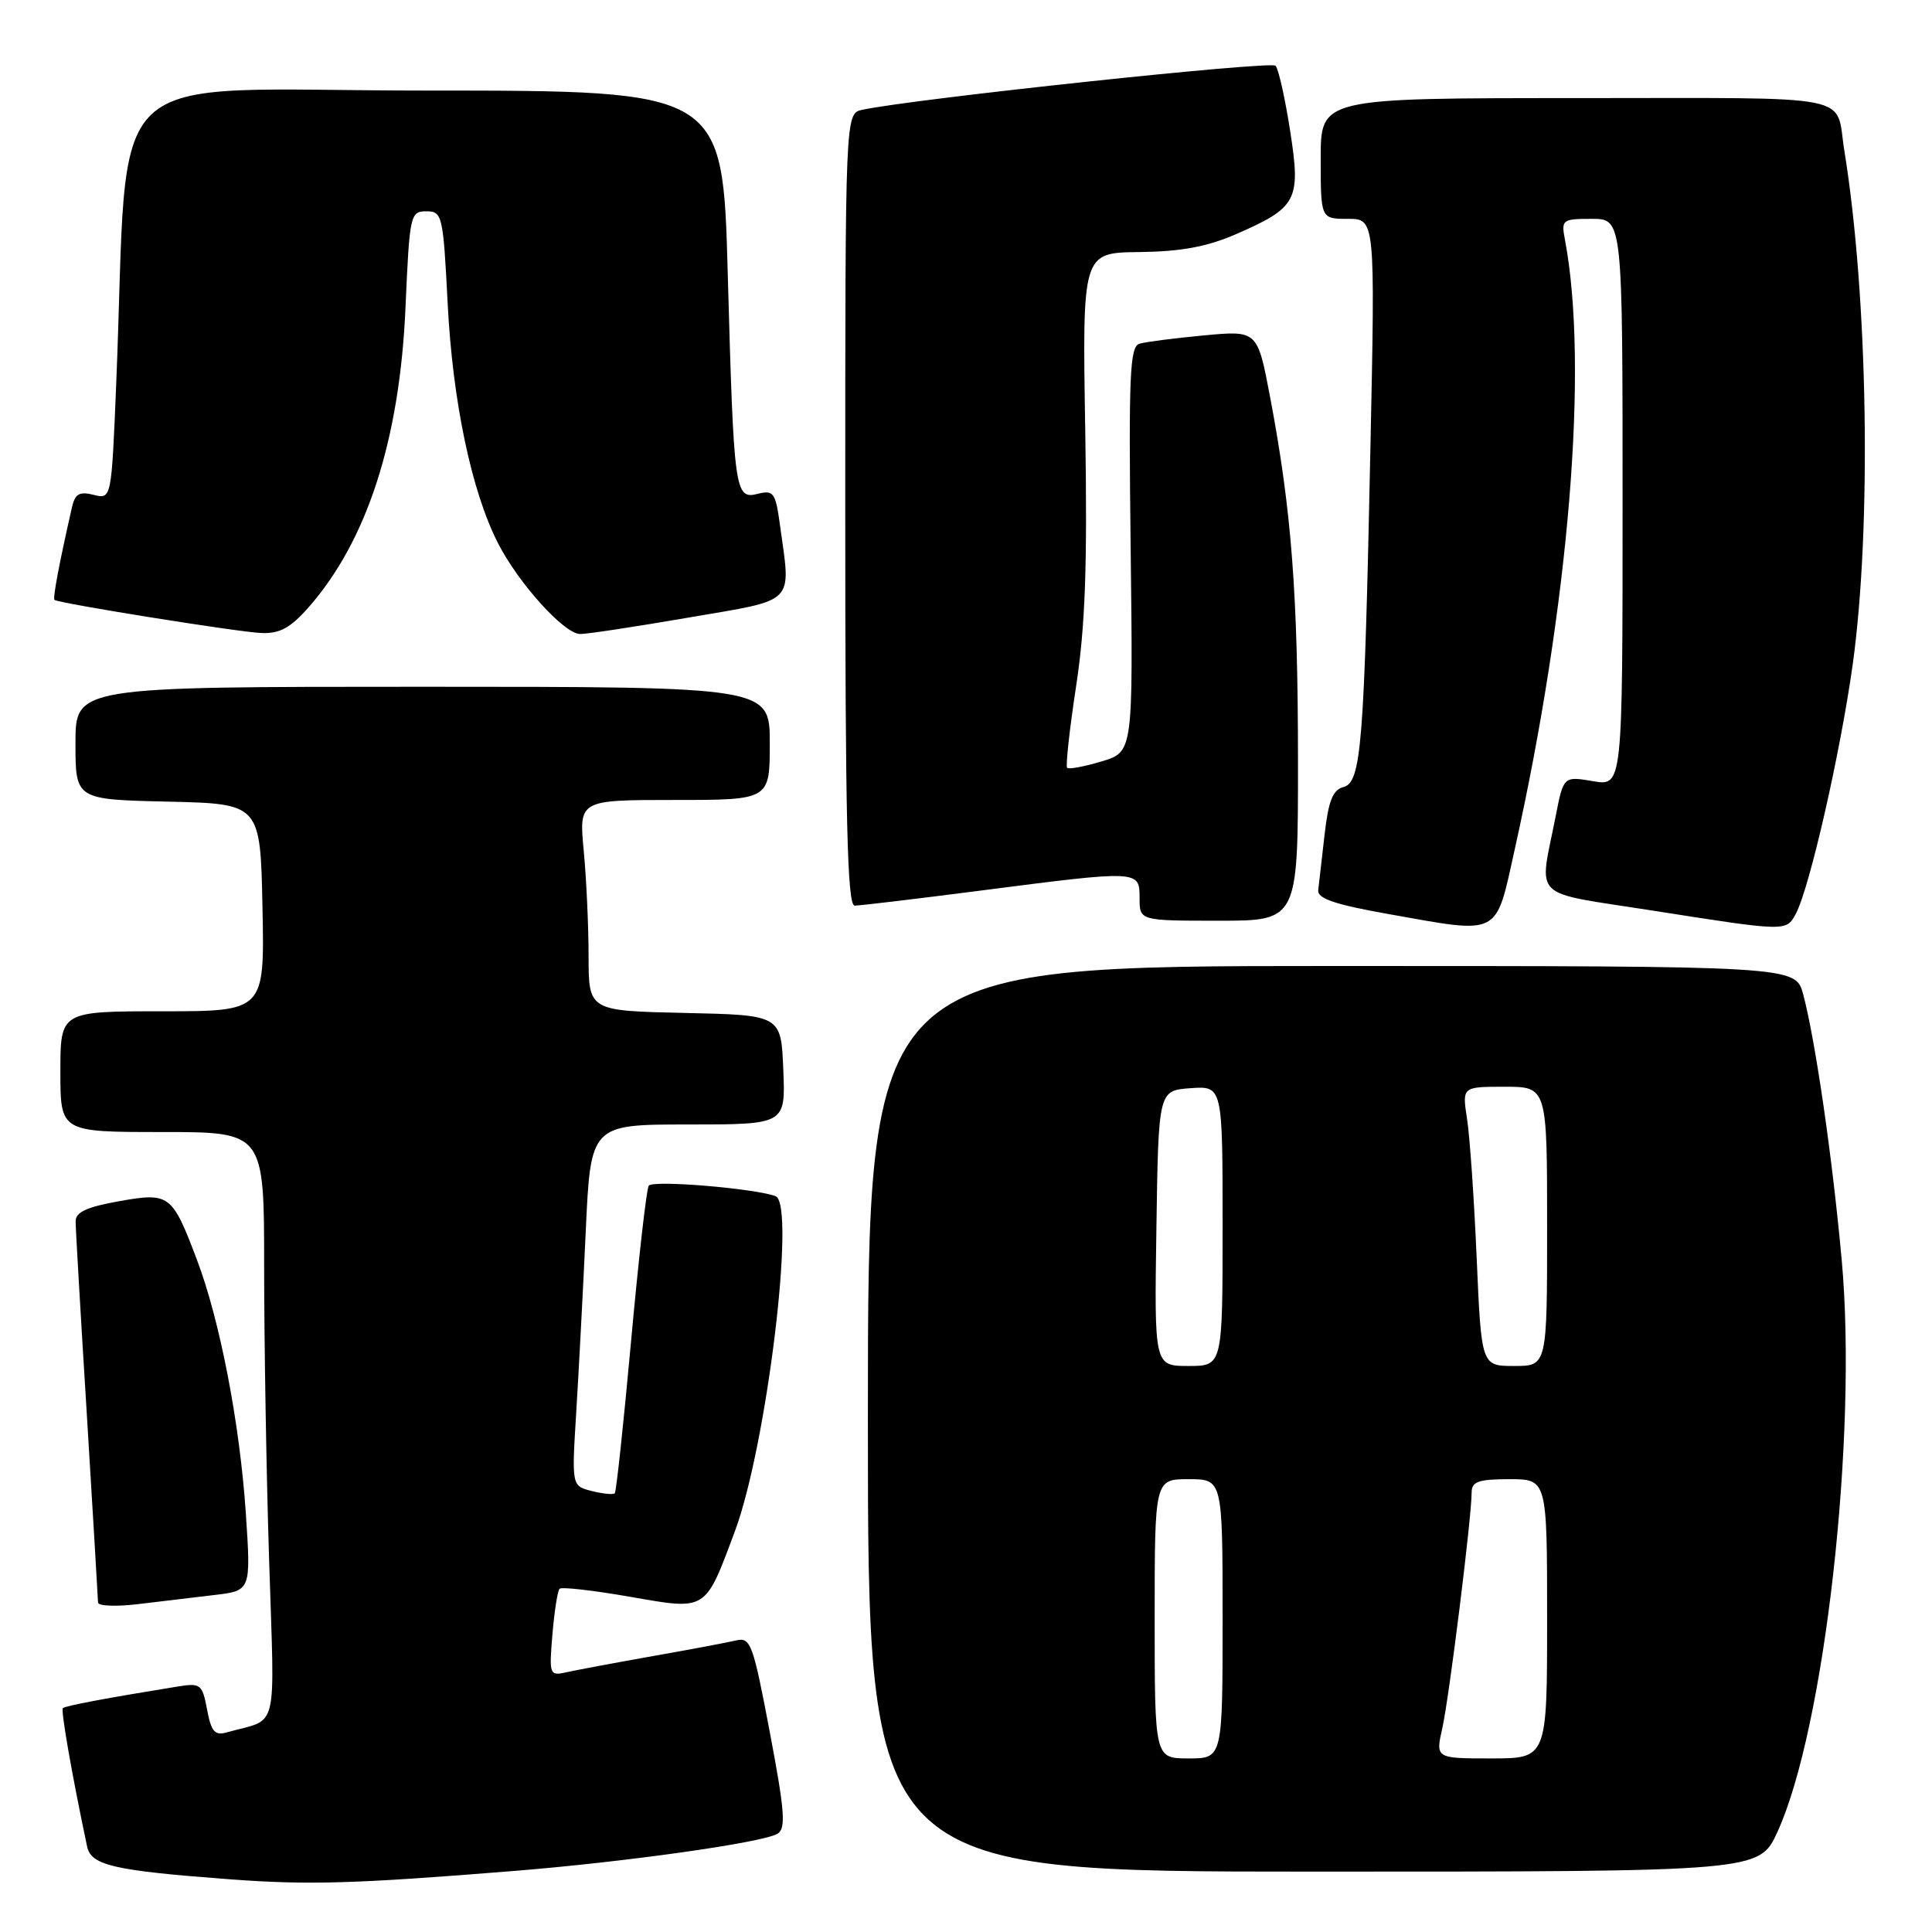 <?xml version="1.0" encoding="UTF-8" standalone="no"?>
<!DOCTYPE svg PUBLIC "-//W3C//DTD SVG 1.1//EN" "http://www.w3.org/Graphics/SVG/1.1/DTD/svg11.dtd" >
<svg xmlns="http://www.w3.org/2000/svg" xmlns:xlink="http://www.w3.org/1999/xlink" version="1.1" viewBox="0 0 256 256">
 <g >
 <path fill="currentColor"
d=" M 68.00 247.92 C 82.84 246.73 101.15 244.15 103.04 242.97 C 104.16 242.28 103.98 239.94 102.00 229.51 C 99.79 217.82 99.46 216.92 97.56 217.36 C 96.42 217.63 91.45 218.57 86.50 219.44 C 81.55 220.32 76.43 221.28 75.12 221.57 C 72.80 222.09 72.75 221.97 73.20 216.55 C 73.46 213.50 73.88 210.78 74.15 210.52 C 74.41 210.25 78.58 210.73 83.42 211.57 C 93.72 213.37 93.38 213.58 97.36 202.95 C 101.59 191.64 105.50 159.48 102.76 158.49 C 99.86 157.45 86.46 156.34 85.96 157.11 C 85.66 157.56 84.61 166.84 83.62 177.72 C 82.63 188.60 81.66 197.67 81.46 197.87 C 81.26 198.07 79.89 197.94 78.42 197.57 C 75.75 196.90 75.75 196.90 76.35 187.20 C 76.68 181.86 77.25 171.09 77.61 163.25 C 78.26 149.00 78.26 149.00 91.17 149.00 C 104.09 149.00 104.09 149.00 103.79 141.75 C 103.50 134.50 103.50 134.50 90.75 134.22 C 78.00 133.94 78.00 133.94 77.99 126.72 C 77.99 122.75 77.70 116.46 77.35 112.75 C 76.71 106.00 76.71 106.00 89.36 106.00 C 102.00 106.00 102.00 106.00 102.00 98.50 C 102.00 91.00 102.00 91.00 56.00 91.00 C 10.00 91.00 10.00 91.00 10.00 98.47 C 10.00 105.94 10.00 105.94 22.25 106.22 C 34.50 106.50 34.50 106.50 34.78 120.25 C 35.06 134.00 35.06 134.00 21.53 134.00 C 8.00 134.00 8.00 134.00 8.00 142.00 C 8.00 150.00 8.00 150.00 21.50 150.00 C 35.00 150.00 35.00 150.00 35.00 167.84 C 35.00 177.65 35.29 195.15 35.66 206.72 C 36.39 230.17 37.02 227.58 30.05 229.55 C 28.46 230.00 27.99 229.46 27.44 226.53 C 26.81 223.18 26.57 222.99 23.63 223.46 C 14.11 225.00 8.64 226.03 8.33 226.34 C 8.04 226.63 9.54 235.22 11.54 244.66 C 12.07 247.18 15.03 247.86 30.50 249.02 C 40.88 249.79 46.92 249.62 68.00 247.92 Z  M 235.52 242.74 C 241.78 229.05 246.15 190.25 244.04 167.00 C 242.82 153.51 240.54 137.77 238.93 131.75 C 237.92 128.00 237.92 128.00 176.46 128.00 C 115.00 128.00 115.00 128.00 115.00 188.00 C 115.00 248.00 115.00 248.00 174.06 248.00 C 233.11 248.00 233.11 248.00 235.52 242.74 Z  M 28.38 211.35 C 33.26 210.78 33.26 210.78 32.57 200.47 C 31.77 188.60 29.14 174.96 26.10 166.94 C 22.80 158.22 22.47 157.98 15.75 159.17 C 11.47 159.94 10.00 160.62 10.02 161.85 C 10.02 162.76 10.69 174.30 11.51 187.50 C 12.32 200.70 12.98 211.88 12.99 212.34 C 13.00 212.81 15.36 212.90 18.25 212.56 C 21.14 212.21 25.70 211.67 28.38 211.35 Z  M 200.72 112.50 C 207.93 80.10 210.53 48.48 207.36 31.75 C 206.86 29.11 207.01 29.00 210.92 29.00 C 215.00 29.00 215.00 29.00 215.00 66.59 C 215.00 104.18 215.00 104.18 211.09 103.51 C 207.17 102.85 207.17 102.85 206.13 108.18 C 203.93 119.40 202.56 118.08 219.00 120.66 C 236.75 123.45 236.69 123.44 237.95 121.09 C 239.78 117.67 243.86 99.77 245.50 88.00 C 248.01 69.85 247.52 39.28 244.39 20.00 C 243.14 12.30 246.70 13.00 208.93 13.00 C 175.00 13.00 175.00 13.00 175.00 21.00 C 175.00 29.00 175.00 29.00 178.61 29.00 C 182.22 29.00 182.22 29.00 181.59 59.25 C 180.77 98.84 180.38 103.67 178.01 104.29 C 176.60 104.66 176.02 106.12 175.51 110.63 C 175.14 113.86 174.76 117.16 174.67 117.96 C 174.54 119.06 176.90 119.86 184.00 121.12 C 198.96 123.78 198.12 124.21 200.72 112.50 Z  M 171.99 100.75 C 171.98 78.66 171.14 67.64 168.30 52.64 C 166.62 43.78 166.62 43.78 159.56 44.44 C 155.68 44.80 151.82 45.30 151.00 45.54 C 149.70 45.91 149.54 49.63 149.82 72.81 C 150.14 99.64 150.14 99.64 145.97 100.89 C 143.68 101.58 141.62 101.96 141.40 101.74 C 141.18 101.52 141.72 96.65 142.59 90.92 C 143.81 82.93 144.09 75.02 143.80 56.99 C 143.41 33.48 143.41 33.48 150.96 33.40 C 156.44 33.34 159.91 32.70 163.68 31.07 C 171.91 27.49 172.39 26.58 170.95 17.33 C 170.28 13.02 169.41 9.14 169.02 8.71 C 168.43 8.04 120.99 13.10 114.25 14.55 C 112.00 15.04 112.00 15.04 112.00 67.52 C 112.00 108.84 112.27 120.00 113.25 120.00 C 113.94 120.00 121.47 119.10 130.00 118.00 C 151.01 115.29 151.00 115.29 151.00 119.00 C 151.00 122.00 151.00 122.00 161.50 122.00 C 172.00 122.00 172.00 122.00 171.99 100.75 Z  M 40.90 80.46 C 48.64 71.65 52.97 58.25 53.73 40.75 C 54.27 28.45 54.36 28.00 56.49 28.00 C 58.60 28.00 58.72 28.48 59.32 40.25 C 59.98 53.21 62.48 65.10 65.98 71.96 C 68.69 77.28 74.76 84.00 76.87 84.01 C 77.76 84.02 84.24 83.04 91.25 81.83 C 105.65 79.36 104.81 80.21 103.35 69.57 C 102.77 65.29 102.50 64.91 100.43 65.43 C 97.35 66.20 97.24 65.35 96.43 36.25 C 95.77 12.00 95.77 12.00 56.49 12.00 C 12.38 12.00 17.19 7.46 15.40 50.83 C 14.77 66.16 14.77 66.16 12.41 65.57 C 10.52 65.09 9.94 65.43 9.53 67.24 C 7.85 74.62 6.97 79.29 7.22 79.49 C 7.82 79.95 31.66 83.77 34.65 83.88 C 37.08 83.97 38.50 83.19 40.90 80.46 Z  M 153.00 214.50 C 153.00 196.00 153.00 196.00 157.50 196.00 C 162.00 196.00 162.00 196.00 162.00 214.50 C 162.00 233.00 162.00 233.00 157.50 233.00 C 153.00 233.00 153.00 233.00 153.00 214.50 Z  M 191.12 228.96 C 192.03 224.90 195.00 201.03 195.00 197.76 C 195.00 196.32 195.90 196.00 200.00 196.00 C 205.00 196.00 205.00 196.00 205.00 214.50 C 205.00 233.00 205.00 233.00 197.61 233.00 C 190.21 233.00 190.21 233.00 191.12 228.96 Z  M 153.23 162.75 C 153.50 144.50 153.50 144.50 157.75 144.19 C 162.00 143.89 162.00 143.89 162.00 162.44 C 162.00 181.00 162.00 181.00 157.48 181.00 C 152.95 181.00 152.95 181.00 153.23 162.75 Z  M 195.67 166.75 C 195.33 158.91 194.76 150.59 194.39 148.25 C 193.74 144.00 193.74 144.00 199.37 144.00 C 205.00 144.00 205.00 144.00 205.00 162.50 C 205.00 181.00 205.00 181.00 200.65 181.00 C 196.29 181.00 196.29 181.00 195.67 166.75 Z "/>
</g>
</svg>